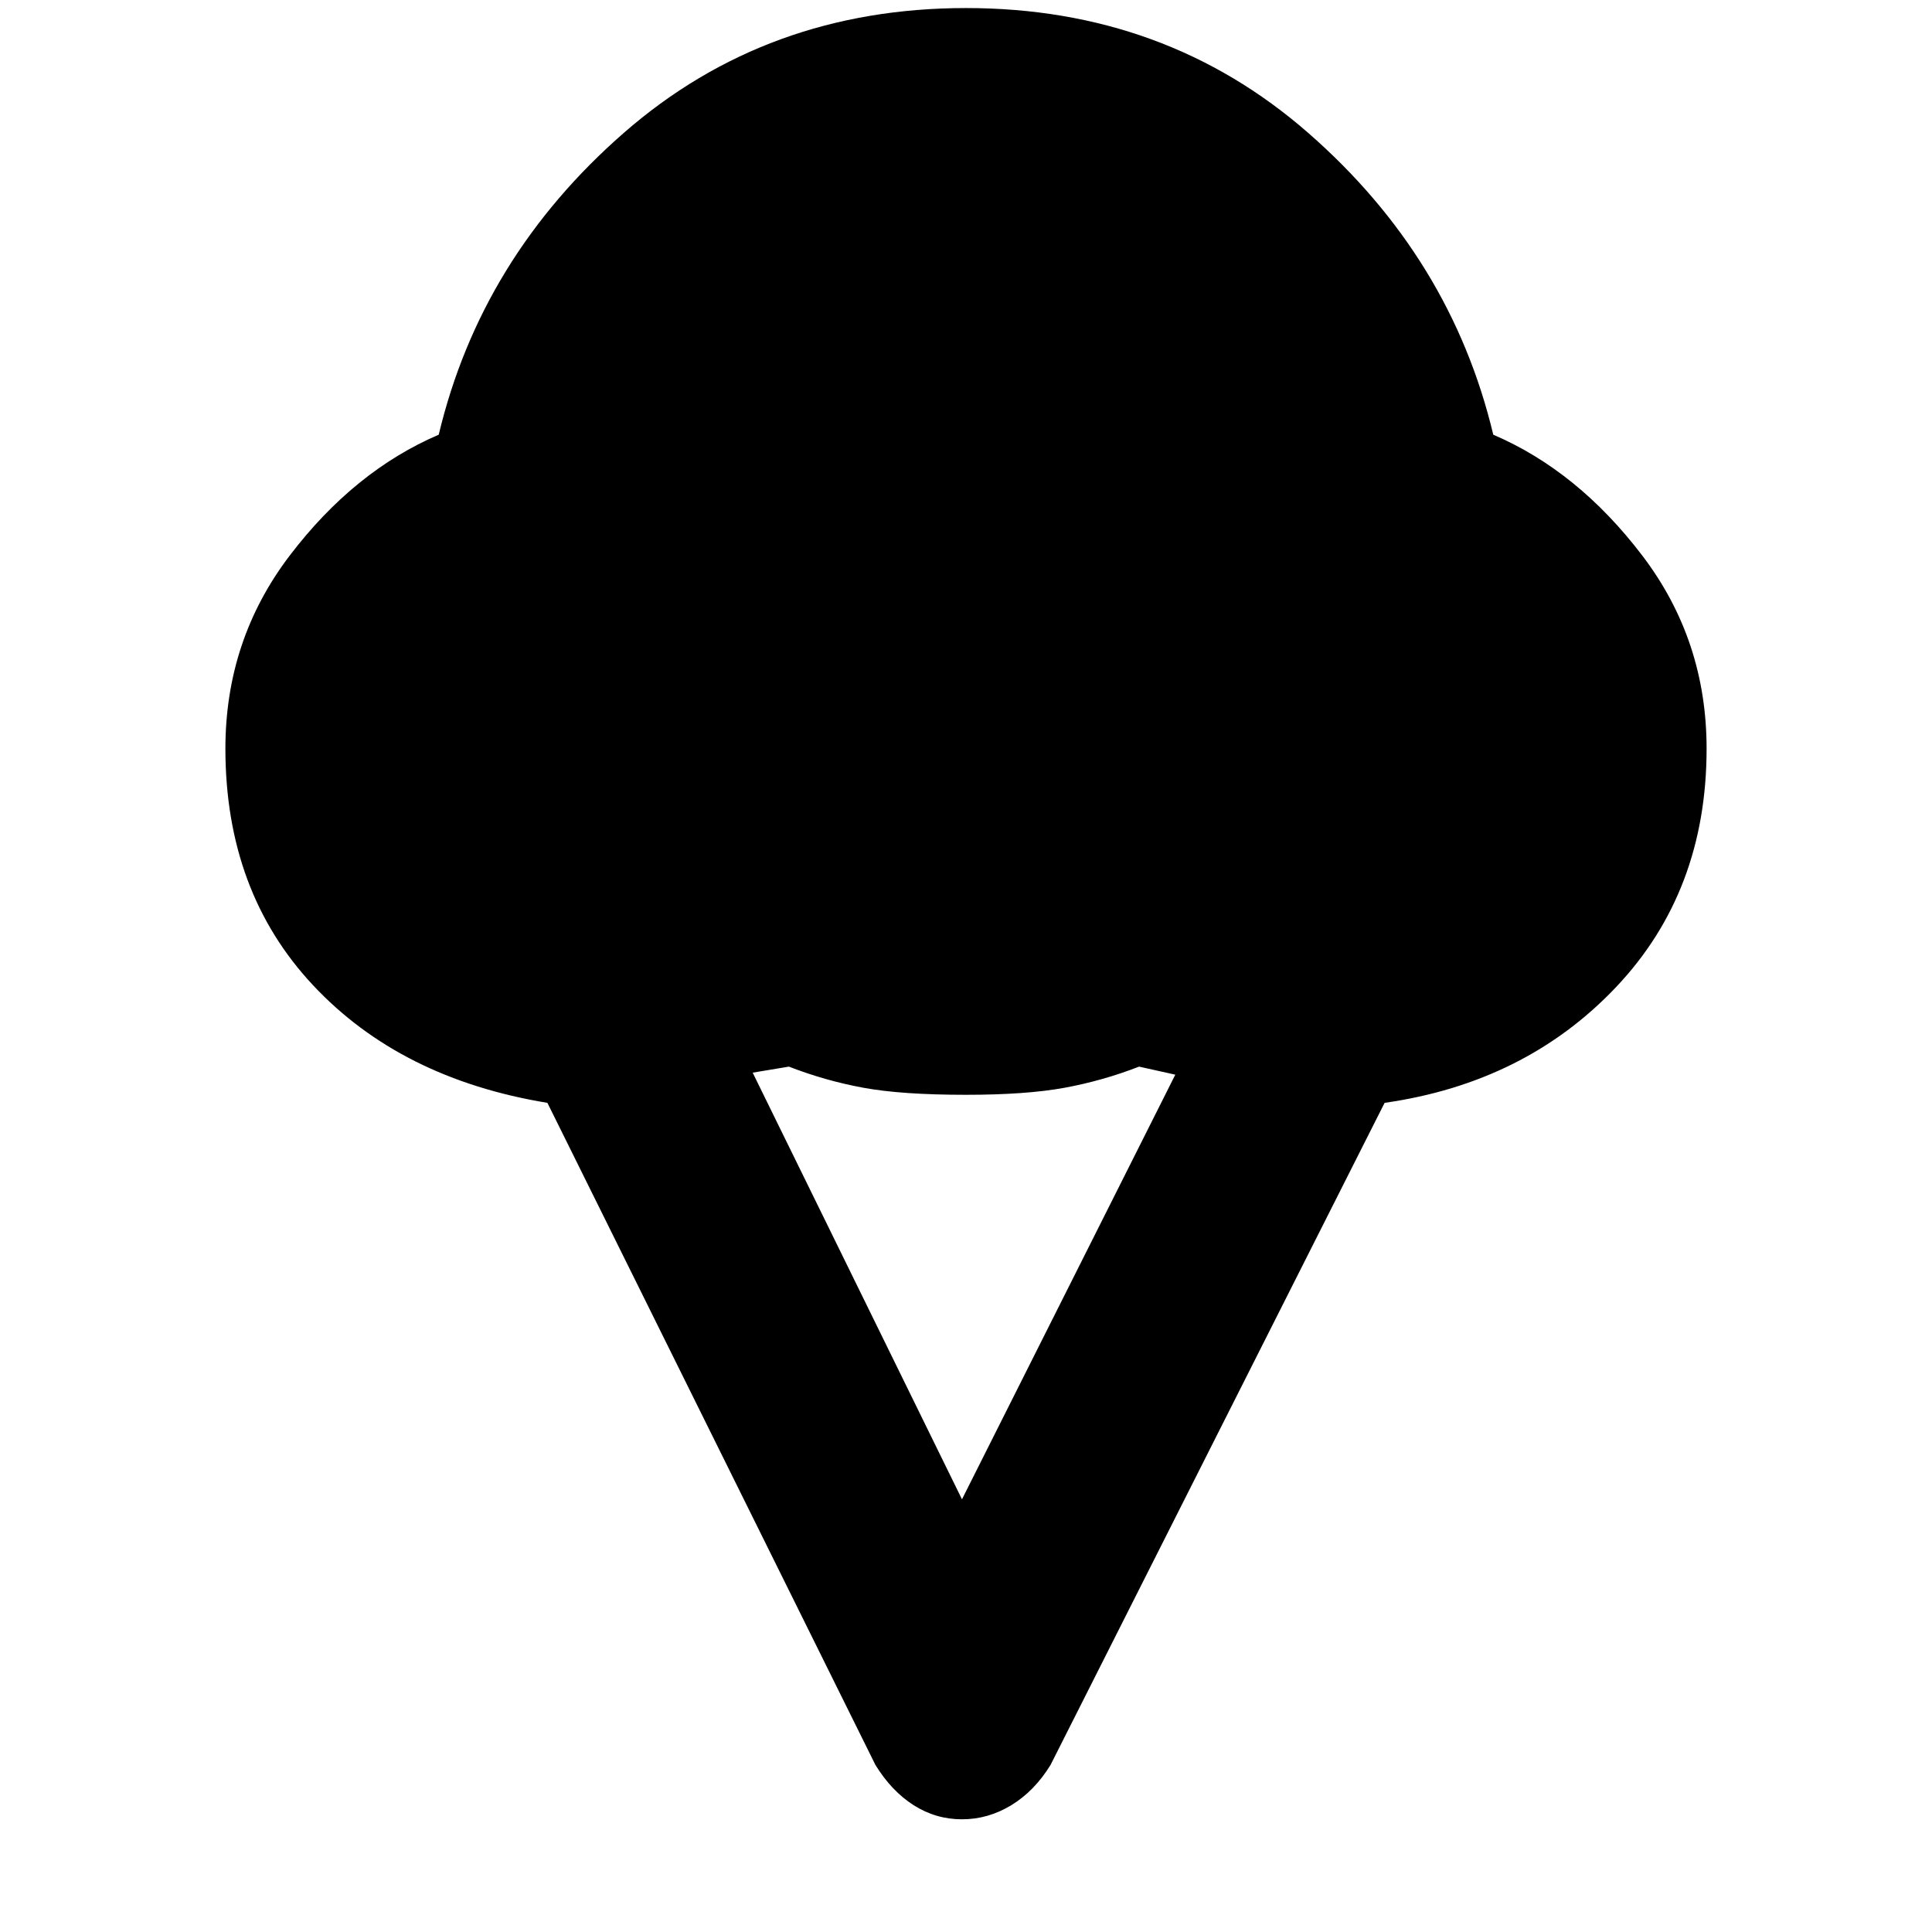 <svg xmlns="http://www.w3.org/2000/svg" height="20" viewBox="0 -960 960 960" width="20"><path d="M112-588q0-54 32-96t74-60q21-88 92-150t170-62q99 0 170 62t92 150q42 18 74 60t32 96q0 71-45 118.5T688-412L522-83q-8 13-19.5 20T478-56q-13 0-24-7t-19-20L272-412q-73-12-116.5-58.5T112-588Zm366 373 106-211-18-4q-18 7-37 10.5t-49 3.5q-32 0-51-3.5T392-430l-18 3 104 212Z"/></svg>